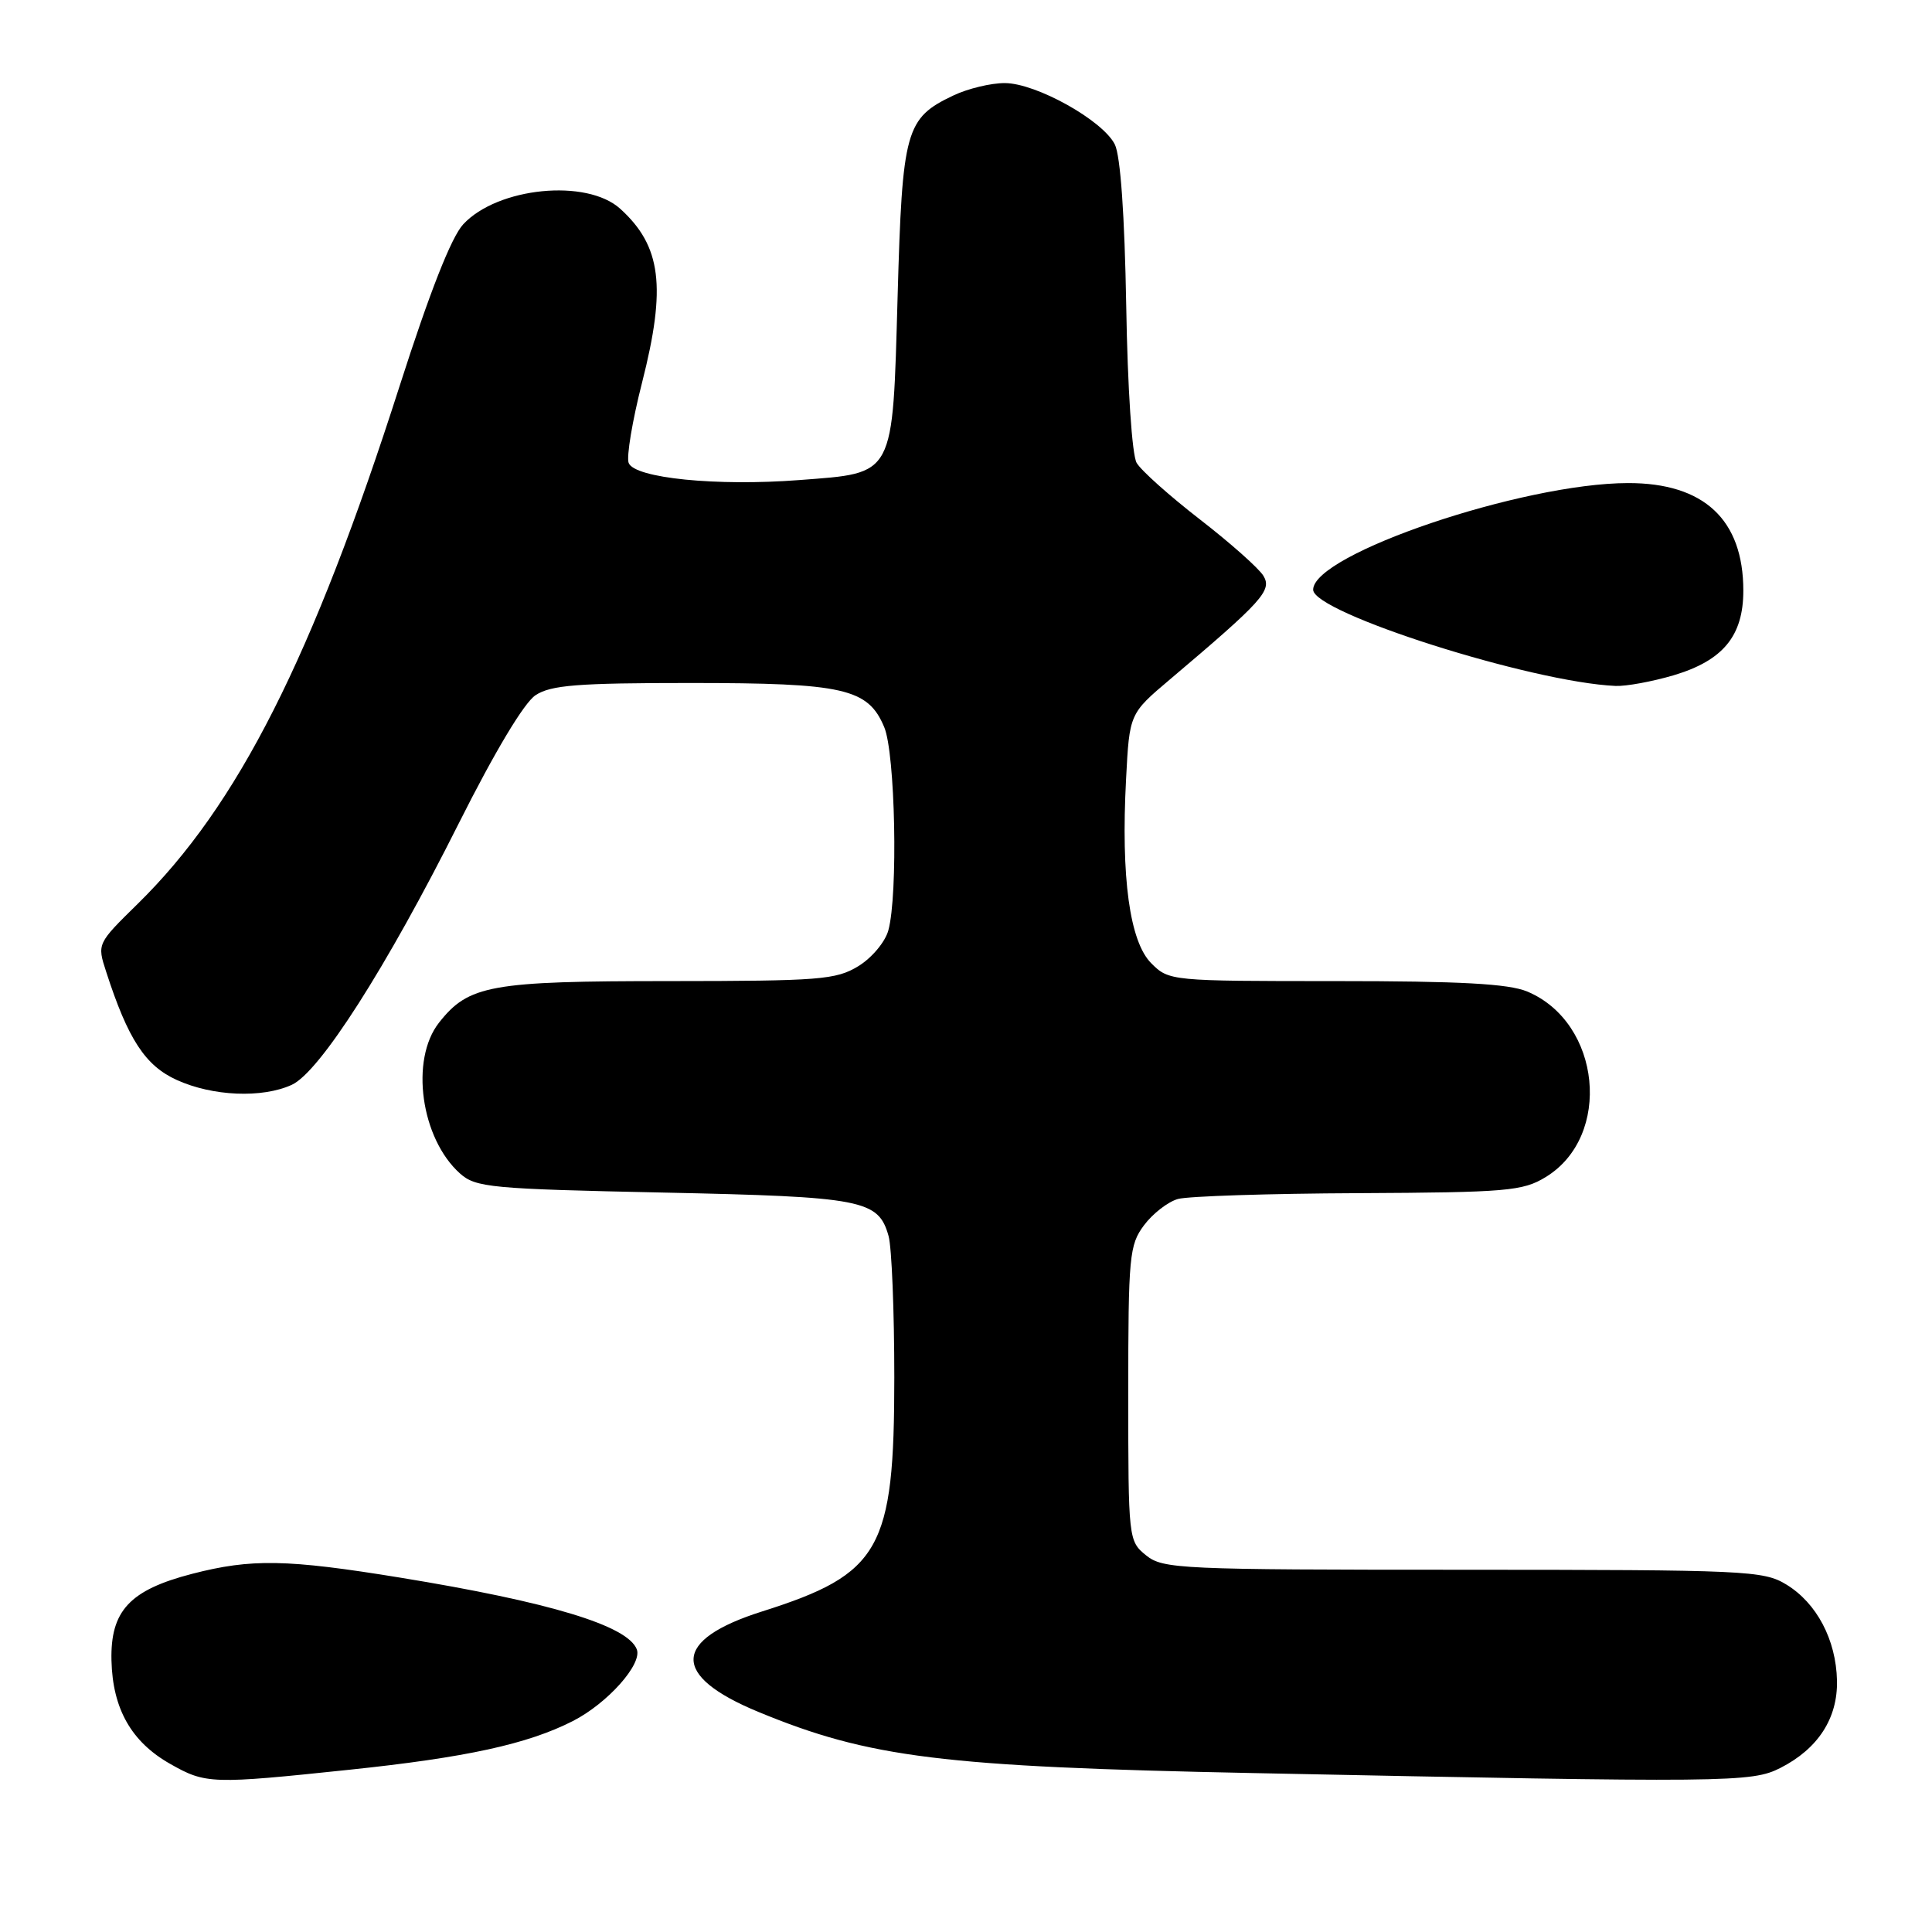 <?xml version="1.0" encoding="UTF-8" standalone="no"?>
<!DOCTYPE svg PUBLIC "-//W3C//DTD SVG 1.1//EN" "http://www.w3.org/Graphics/SVG/1.1/DTD/svg11.dtd" >
<svg xmlns="http://www.w3.org/2000/svg" xmlns:xlink="http://www.w3.org/1999/xlink" version="1.1" viewBox="0 0 256 256">
 <g >
 <path fill="currentColor"
d=" M 46.30 234.50 C 61.77 232.88 69.92 231.10 75.90 228.05 C 80.49 225.71 85.13 220.51 84.38 218.55 C 83.17 215.40 72.87 212.28 53.00 209.04 C 38.02 206.60 33.31 206.51 25.46 208.54 C 17.19 210.68 14.62 213.44 14.77 220.01 C 14.92 226.43 17.41 230.82 22.56 233.73 C 27.26 236.40 28.04 236.42 46.30 234.50 Z  M 235.93 234.25 C 240.91 231.71 243.52 227.67 243.41 222.68 C 243.29 217.27 240.72 212.41 236.70 209.96 C 233.67 208.11 231.41 208.01 193.86 208.00 C 156.33 208.00 154.10 207.90 151.86 206.09 C 149.53 204.20 149.50 203.96 149.50 184.66 C 149.50 166.43 149.64 164.96 151.59 162.35 C 152.74 160.81 154.76 159.24 156.09 158.87 C 157.42 158.50 168.18 158.15 180.00 158.10 C 199.70 158.00 201.78 157.82 204.81 155.97 C 213.67 150.57 212.17 135.48 202.36 131.38 C 199.90 130.35 193.49 130.00 176.99 130.00 C 155.12 130.00 154.89 129.98 152.55 127.64 C 149.69 124.78 148.52 116.28 149.21 103.23 C 149.66 94.56 149.66 94.56 155.02 90.03 C 167.29 79.65 168.58 78.23 167.41 76.30 C 166.81 75.31 163.03 71.95 159.00 68.83 C 154.97 65.71 151.19 62.34 150.61 61.33 C 150.00 60.28 149.41 51.45 149.23 40.50 C 149.02 28.54 148.47 20.63 147.72 19.14 C 146.13 15.95 137.29 11.02 133.15 11.01 C 131.31 11.00 128.24 11.74 126.33 12.65 C 119.99 15.66 119.56 17.19 118.94 39.24 C 118.25 63.39 118.66 62.63 105.92 63.61 C 94.97 64.45 84.07 63.36 83.30 61.34 C 82.99 60.53 83.79 55.73 85.08 50.68 C 88.31 38.00 87.63 32.60 82.18 27.66 C 77.74 23.64 65.94 24.81 61.38 29.72 C 59.80 31.42 56.94 38.71 52.97 51.09 C 41.42 87.17 31.50 106.77 18.24 119.77 C 12.86 125.05 12.86 125.05 14.07 128.77 C 16.96 137.71 19.25 141.21 23.42 143.10 C 28.16 145.26 34.73 145.54 38.65 143.75 C 42.35 142.07 51.19 128.23 60.78 109.12 C 65.56 99.60 69.44 93.12 70.96 92.12 C 72.99 90.78 76.53 90.50 91.46 90.50 C 111.82 90.50 115.01 91.22 117.16 96.34 C 118.63 99.80 119.01 118.56 117.71 123.28 C 117.29 124.82 115.51 126.94 113.72 128.03 C 110.78 129.82 108.61 129.99 88.72 130.00 C 64.98 130.00 62.10 130.52 58.17 135.51 C 54.31 140.42 55.76 150.86 60.96 155.50 C 63.04 157.35 65.03 157.54 87.85 158.02 C 114.36 158.58 116.39 158.97 117.74 163.78 C 118.16 165.28 118.50 173.72 118.50 182.53 C 118.50 205.33 116.68 208.55 101.00 213.52 C 89.04 217.30 88.86 222.04 100.50 226.84 C 115.18 232.91 124.87 234.11 166.00 234.94 C 229.31 236.23 232.10 236.20 235.93 234.25 Z  M 221.76 89.48 C 228.31 87.53 231.00 84.27 231.00 78.27 C 231.00 68.86 225.79 63.99 215.72 64.01 C 201.74 64.03 174.00 73.43 174.00 78.14 C 174.00 81.20 202.93 90.40 214.07 90.89 C 215.48 90.95 218.94 90.31 221.76 89.48 Z "/>
</g>
</svg>